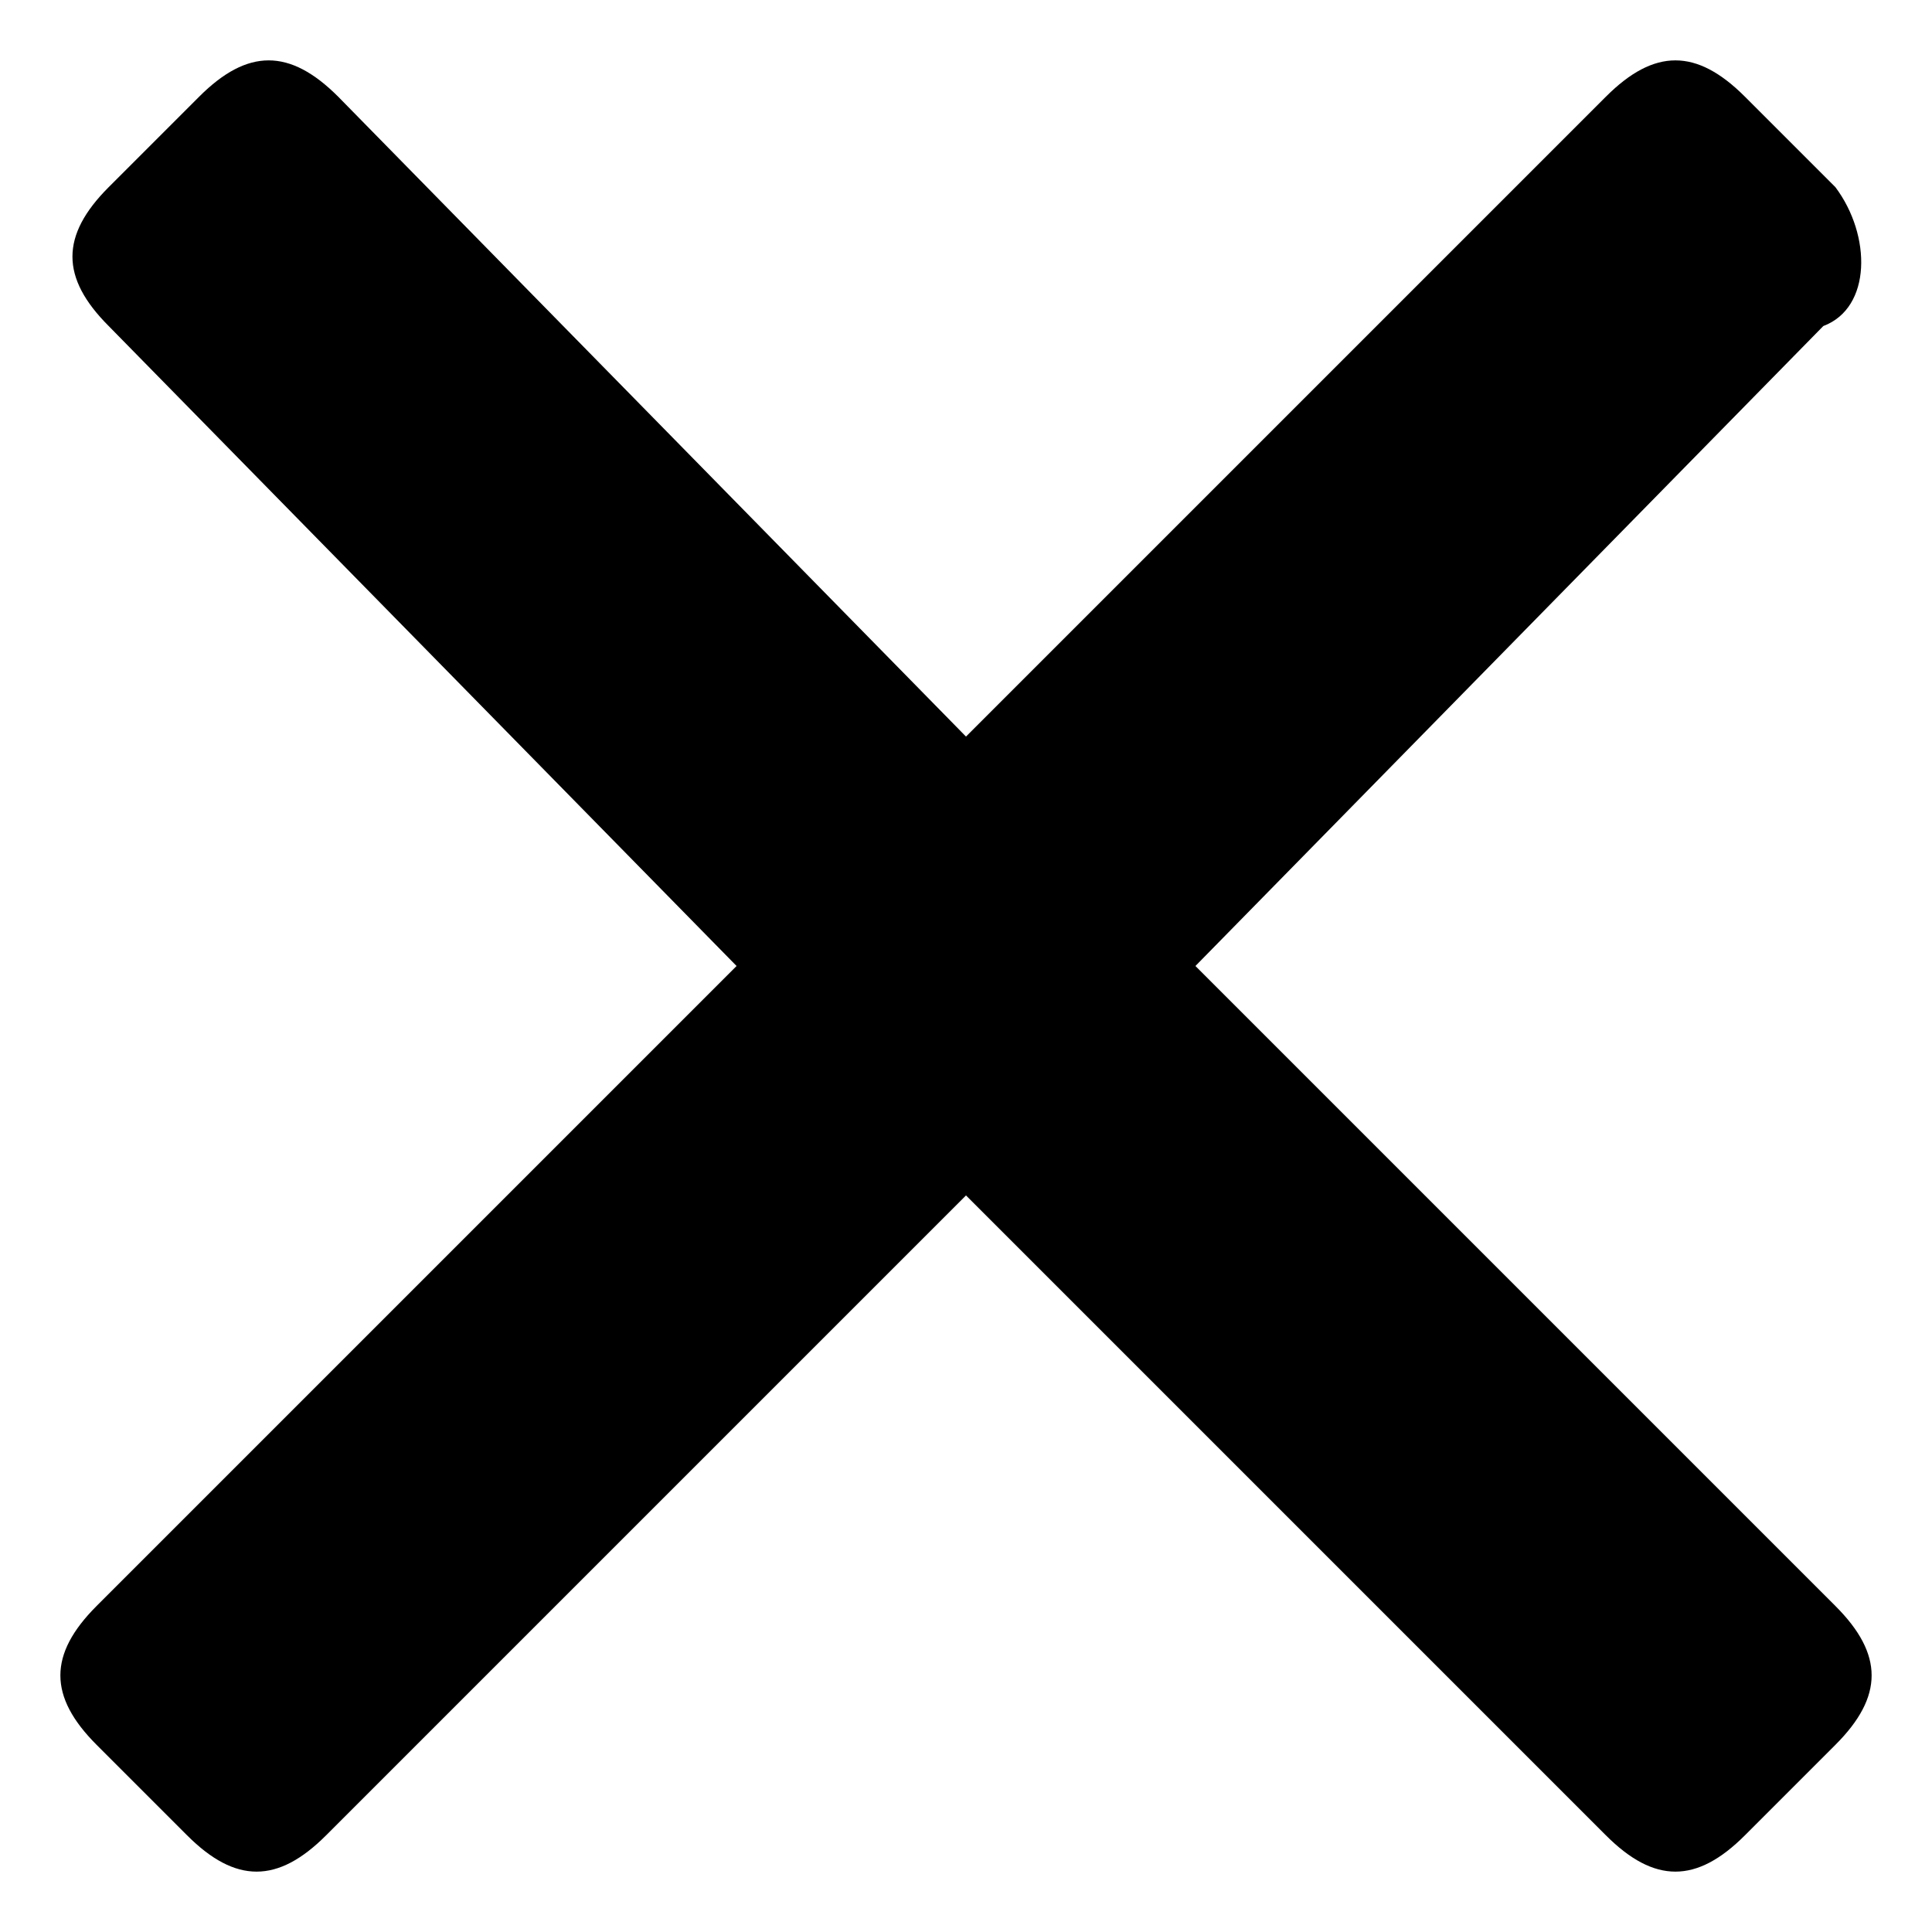 <?xml version="1.0" encoding="utf-8"?>
<!-- Generator: Adobe Illustrator 23.1.1, SVG Export Plug-In . SVG Version: 6.00 Build 0)  -->
<svg version="1.1" id="cross" xmlns="http://www.w3.org/2000/svg" xmlns:xlink="http://www.w3.org/1999/xlink" x="0px" y="0px"
	 viewBox="0 0 32 32" style="enable-background:new 0 0 32 32;" xml:space="preserve">
<path d="M30.2,5.4L19.8,16l10.6,10.6c0.8,0.8,0.8,1.5,0,2.3l-1.5,1.5c-0.8,0.8-1.5,0.8-2.3,0L16,19.8L5.4,30.4
	c-0.8,0.8-1.5,0.8-2.3,0l-1.5-1.5c-0.8-0.8-0.8-1.5,0-2.3L12.2,16L1.8,5.4C1,4.6,1,3.9,1.8,3.1l1.5-1.5c0.8-0.8,1.5-0.8,2.3,0
	L16,12.2L26.6,1.6c0.8-0.8,1.5-0.8,2.3,0l1.5,1.5C31,3.9,31,5.1,30.2,5.4L30.2,5.4z"/>
</svg>
